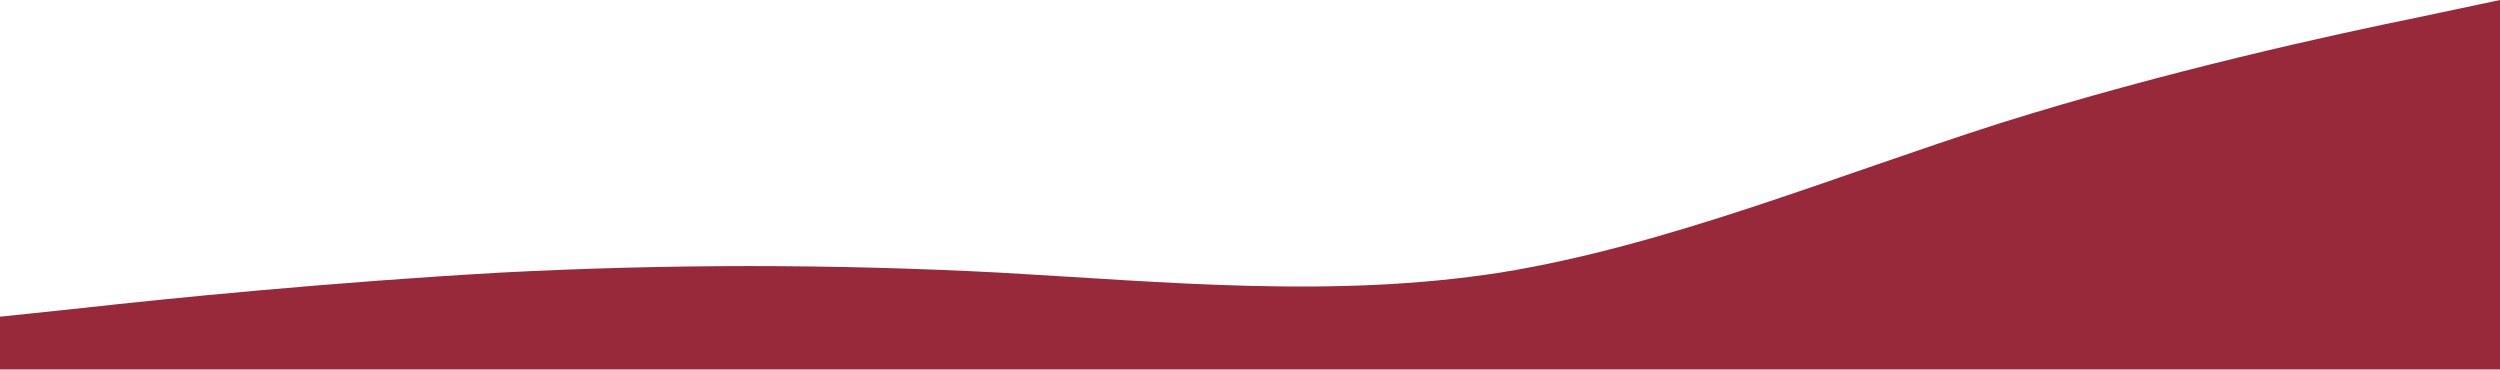 <svg width="1440" height="213" viewBox="0 0 1440 213" fill="none" xmlns="http://www.w3.org/2000/svg">
<path d="M0 182.408L48 177.373C96 171.957 192 162.457 288 157.042C384 152.006 480 152.006 576 157.042C672 162.457 768 171.957 864 157.042C960 141.556 1056 101.654 1152 70.968C1248 40.852 1344 19.951 1392 10.165L1440 0V212.809H1392C1344 212.809 1248 212.809 1152 212.809C1056 212.809 960 212.809 864 212.809C768 212.809 672 212.809 576 212.809C480 212.809 384 212.809 288 212.809C192 212.809 96 212.809 48 212.809H0V182.408Z" fill="#98293B"/>
</svg>
